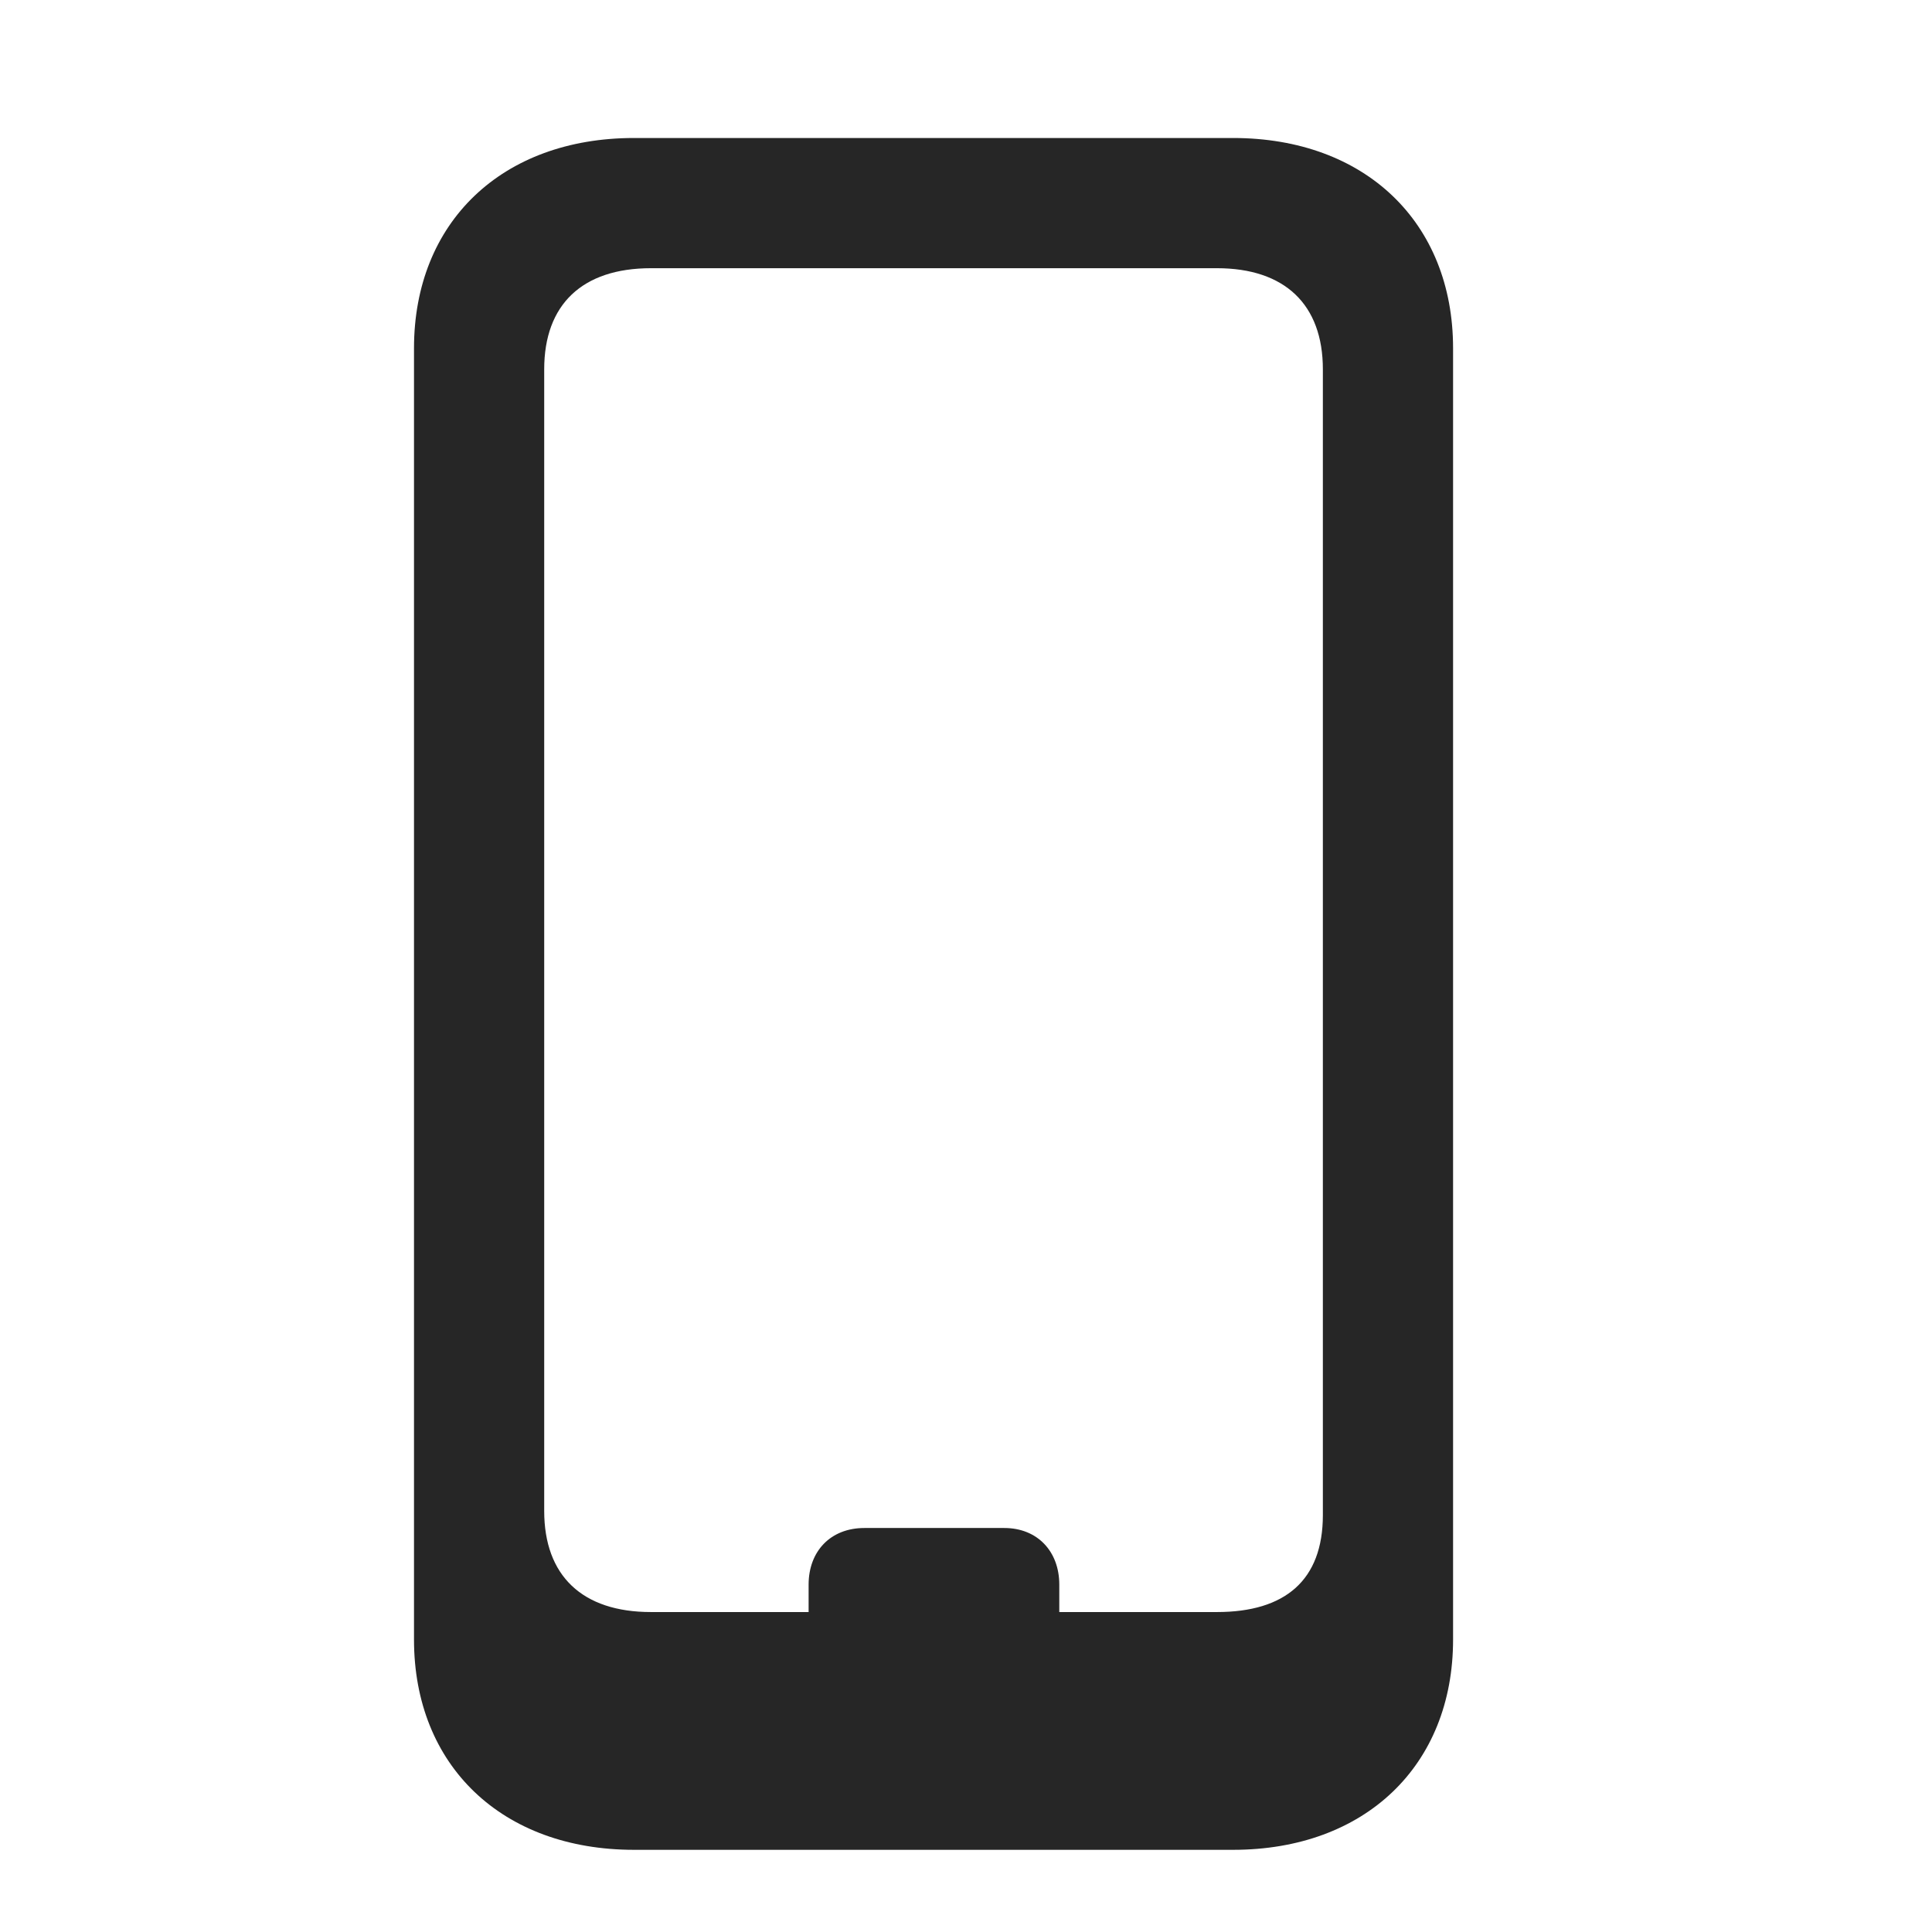 <svg width="28" height="28" viewBox="0 0 28 28" fill="none" xmlns="http://www.w3.org/2000/svg">
<g clip-path="url(#clip0_2124_24676)">
<path d="M9.188 26.809H17.871C19.781 26.809 21.059 25.59 21.059 23.762V5.047C21.059 3.219 19.781 2 17.871 2H9.188C7.277 2 6 3.219 6 5.047V23.762C6 25.59 7.277 26.809 9.188 26.809ZM9.434 23.363C8.438 23.363 7.887 22.836 7.887 21.898V5.352C7.887 4.414 8.438 3.887 9.434 3.887H17.637C18.621 3.887 19.172 4.414 19.172 5.352V21.957C19.172 22.906 18.621 23.363 17.637 23.363H9.434ZM11.719 23.633H15.352V22.965C15.352 22.484 15.035 22.145 14.555 22.145H12.527C12.035 22.145 11.719 22.484 11.719 22.965V23.633Z" fill="black" fill-opacity="0.85"/>
</g>
<defs>
<clipPath id="clip0_2124_24676">
<rect width="15.059" height="24.832" fill="white" transform="translate(6 2)"/>
</clipPath>
</defs>
</svg>
